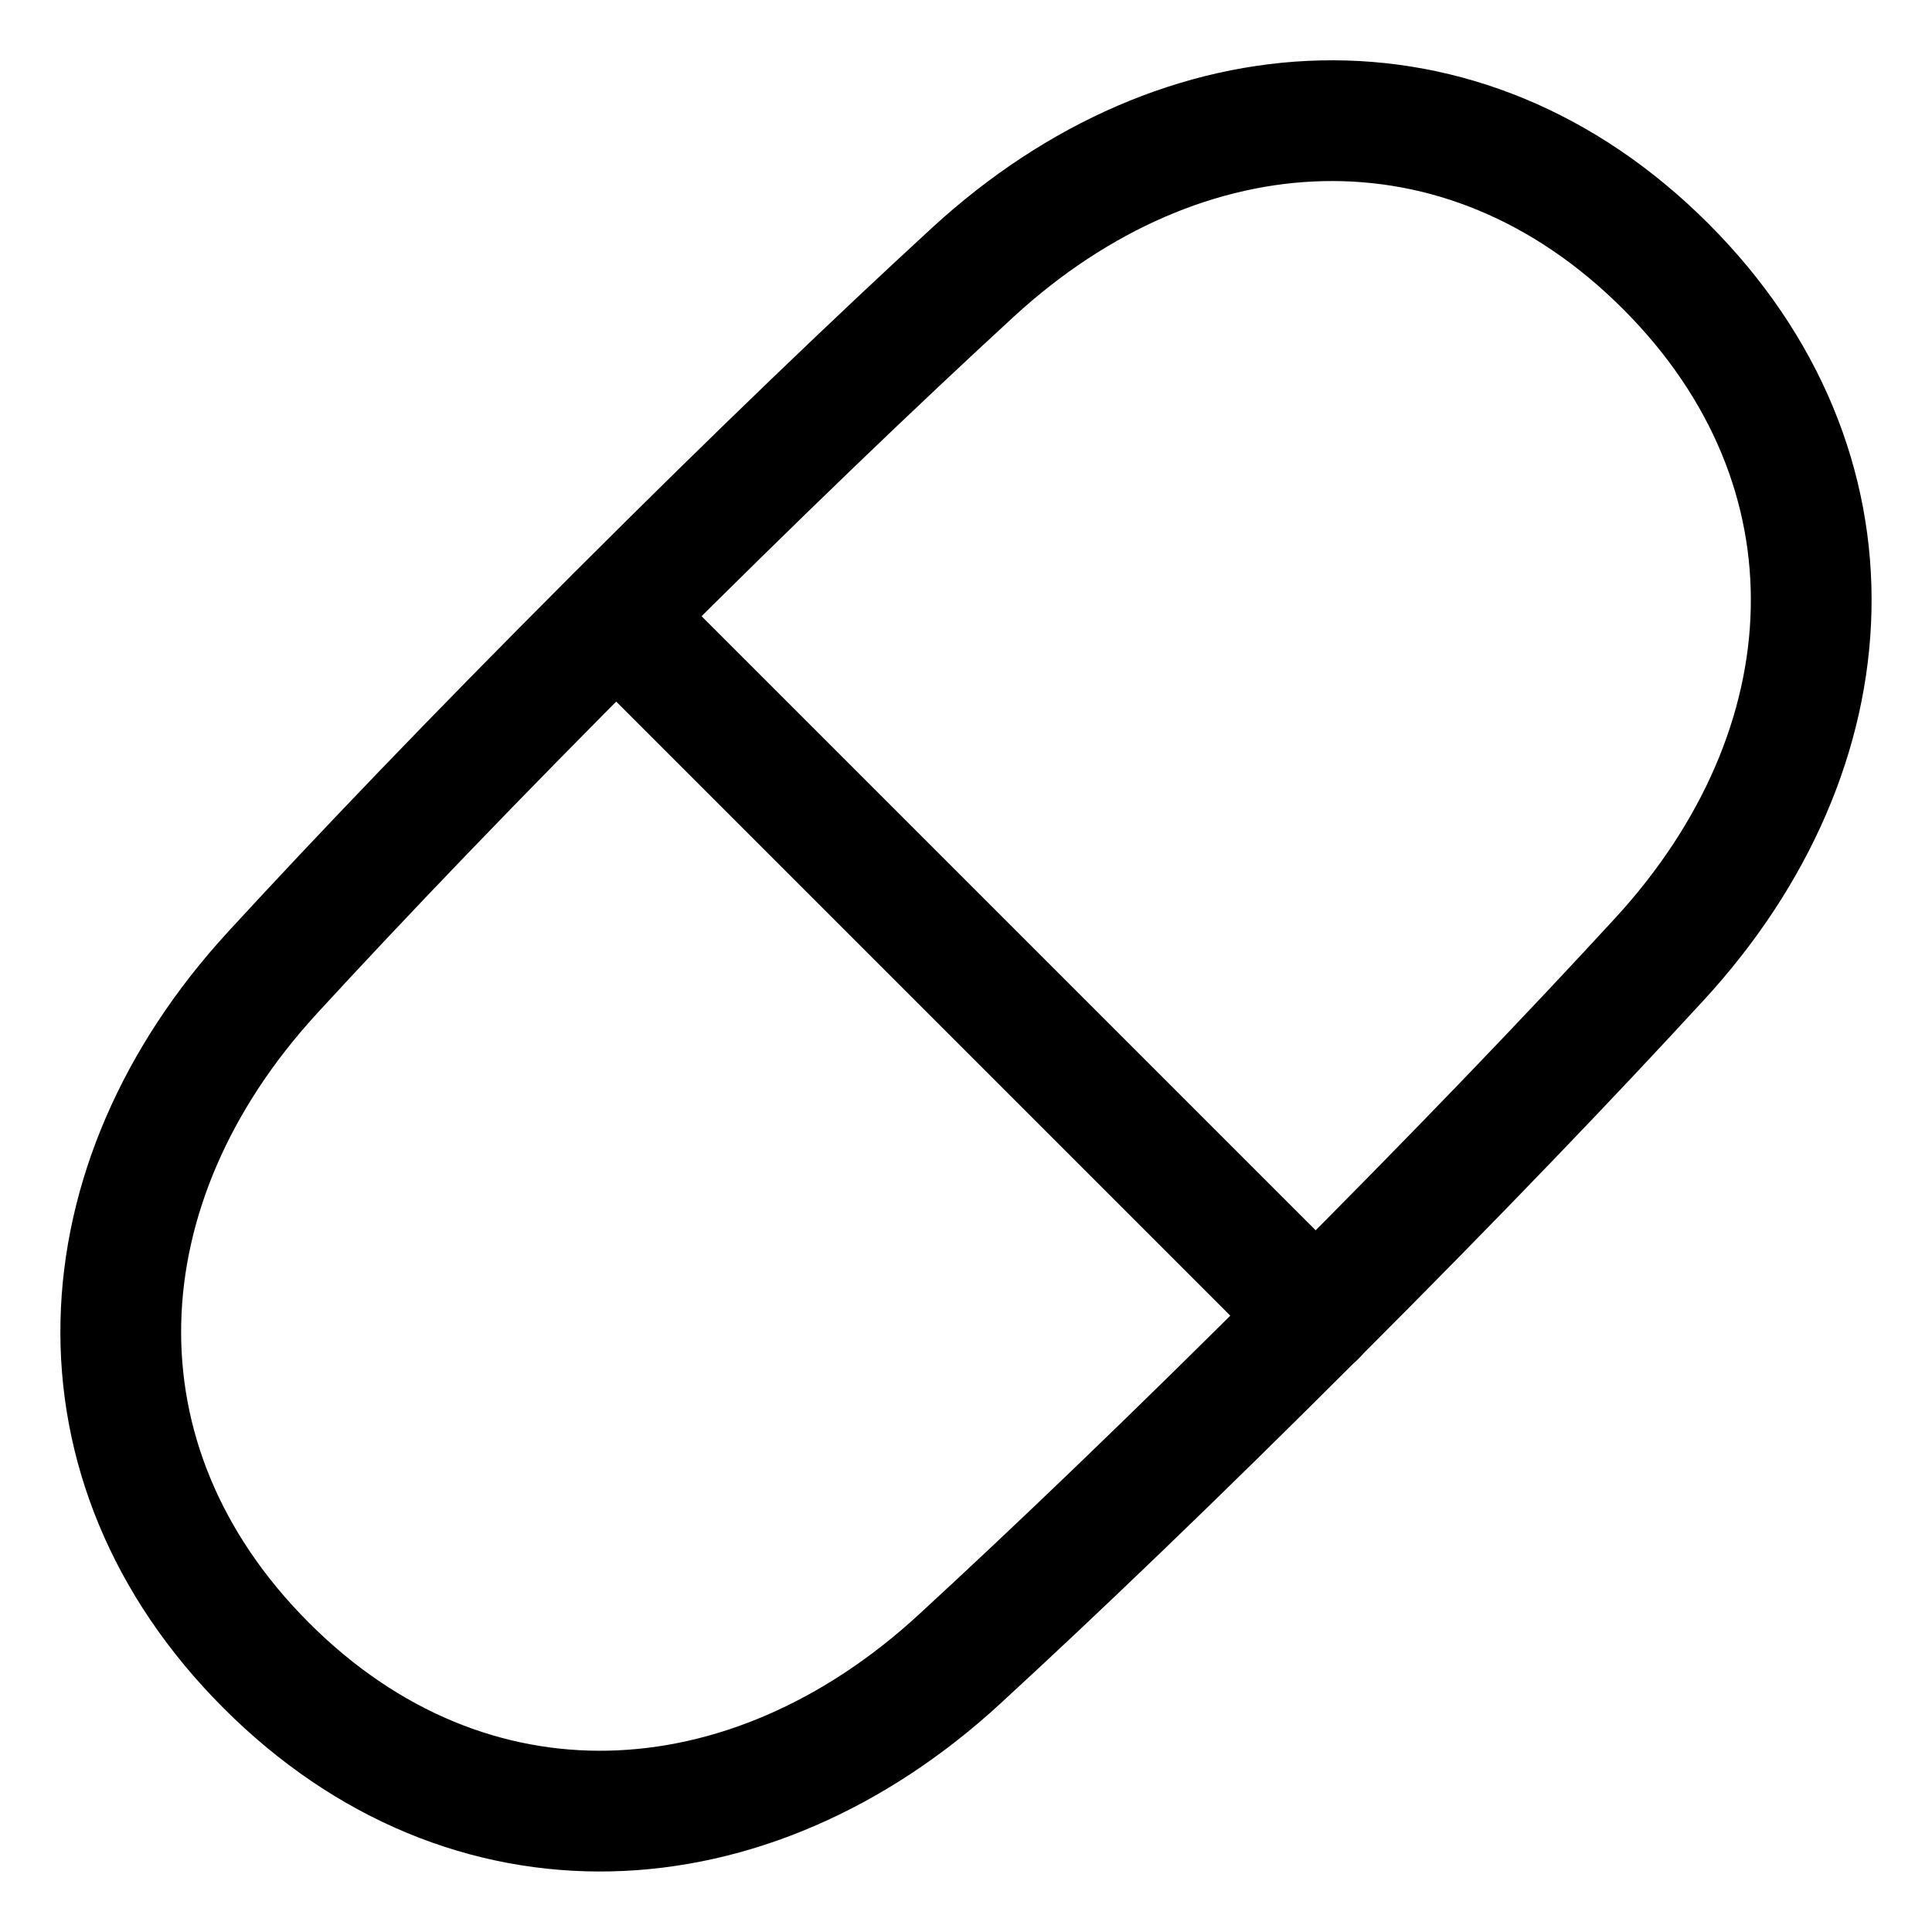 <svg xmlns="http://www.w3.org/2000/svg" fill="none" viewBox="0 0 48 48" id="Tablet-Capsule--Streamline-Plump">
  <desc>
    Tablet Capsule Streamline Icon: https://streamlinehq.com
  </desc>
  <g id="tablet-capsule--health-medical-hospital-medicine-capsule-tablet">
    <path id="Union" stroke="#000000" stroke-linecap="round" stroke-linejoin="round" d="M6.772 24.164C1.957 29.399 1.587 36.35 6.617 41.38c5.03 5.03 11.982 4.66 17.217 -0.155 2.361 -2.171 5.284 -4.964 8.857 -8.536 3.572 -3.573 6.365 -6.495 8.536 -8.857 4.816 -5.235 5.185 -12.187 0.155 -17.217 -5.03 -5.03 -11.982 -4.66 -17.217 0.155 -2.361 2.171 -5.284 4.964 -8.857 8.536 -3.572 3.573 -6.365 6.496 -8.536 8.857Z" stroke-width="3"></path>
    <path id="Intersect" stroke="#000000" stroke-linecap="round" stroke-linejoin="round" d="m15.31 15.31 17.383 17.383" stroke-width="3"></path>
  </g>
</svg>